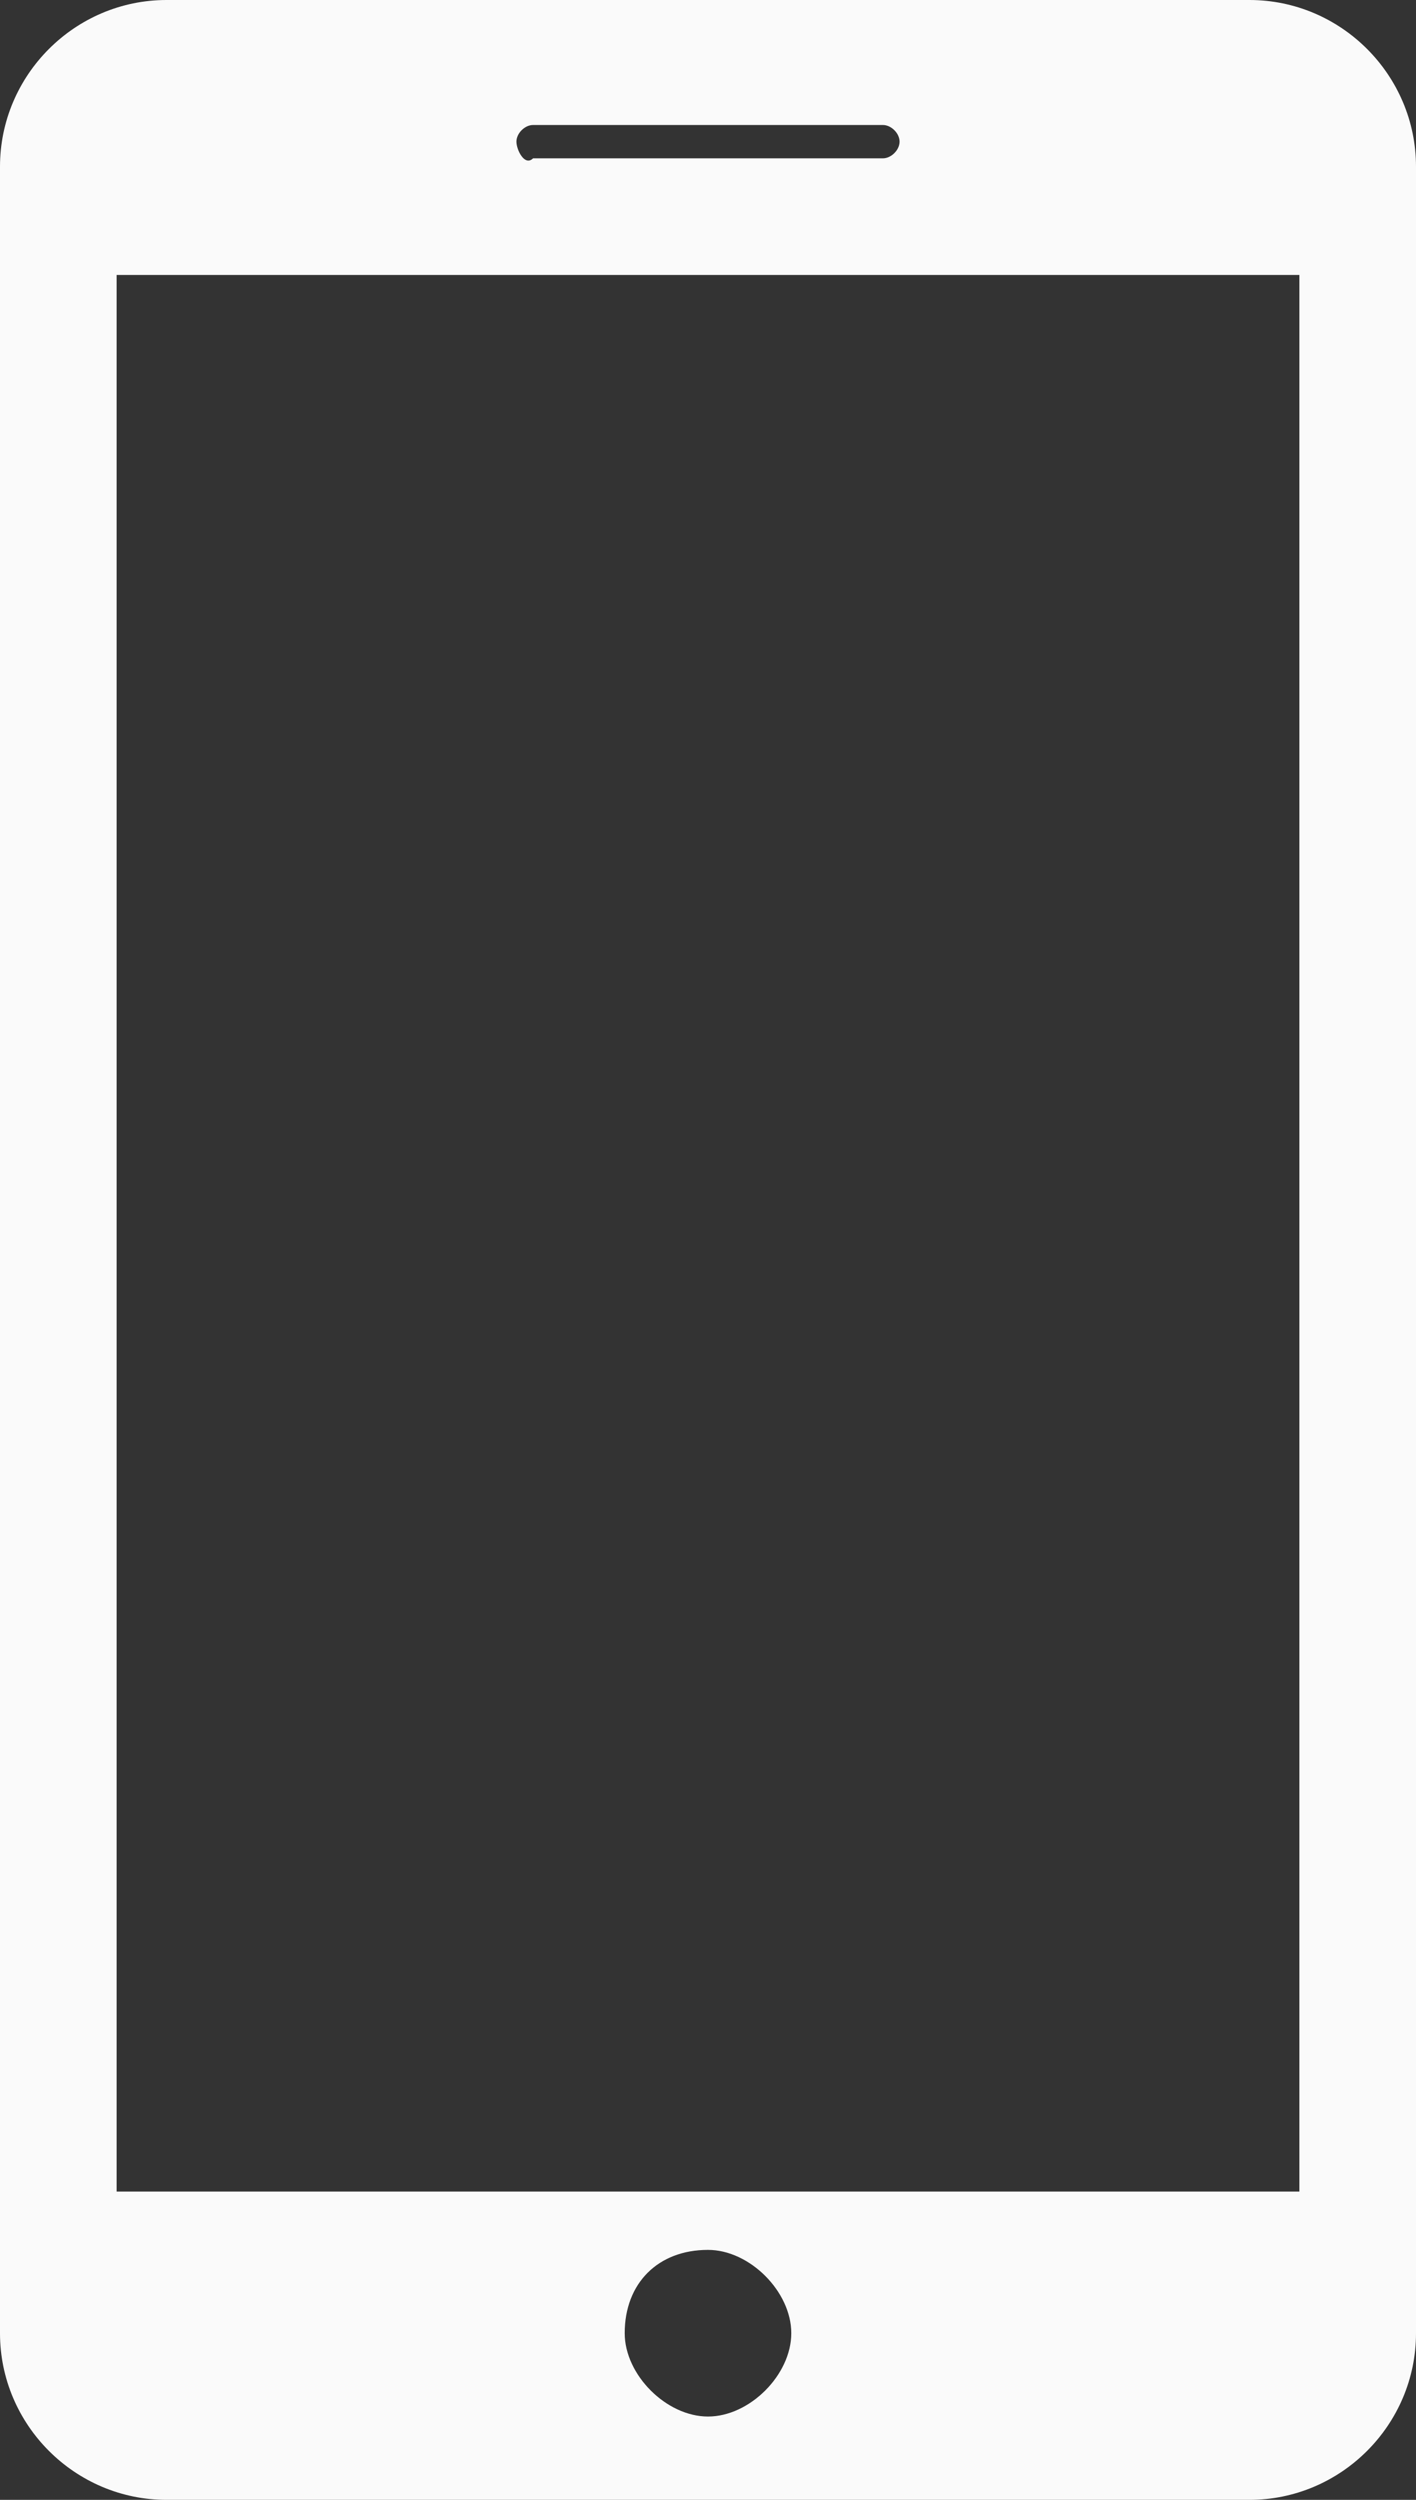 <?xml version="1.0" encoding="utf-8"?>
<!-- Generator: Adobe Illustrator 23.0.1, SVG Export Plug-In . SVG Version: 6.00 Build 0)  -->
<svg version="1.1" id="Слой_1" xmlns="http://www.w3.org/2000/svg" xmlns:xlink="http://www.w3.org/1999/xlink" x="0px" y="0px"
	 viewBox="0 0 17 30" style="enable-background:new 0 0 17 30;" xml:space="preserve">
<rect x="0" y="0" width="17" height="30" fill="#333333" stroke="none"/>
<style type="text/css">
	.st0{fill:#FAFAFA;}
</style>
<path class="st0" d="M15,0H2C0.9,0,0,0.9,0,2V28c0,1.1,0.9,2,2,2h13c1.1,0,2-0.9,2-2V2C17,0.9,16.1,0,15,0z M6.4,1.5h4.2
	c0.1,0,0.2,0.1,0.2,0.2c0,0.1-0.1,0.2-0.2,0.2H6.4C6.3,2,6.2,1.8,6.2,1.7C6.2,1.6,6.3,1.5,6.4,1.5z M8.5,29c-0.5,0-1-0.5-1-1
	c0-0.6,0.4-1,1-1c0.5,0,1,0.5,1,1C9.5,28.5,9,29,8.5,29z M15.6,26.3H1.4v-23h14.2V26.3z"/>
</svg>
